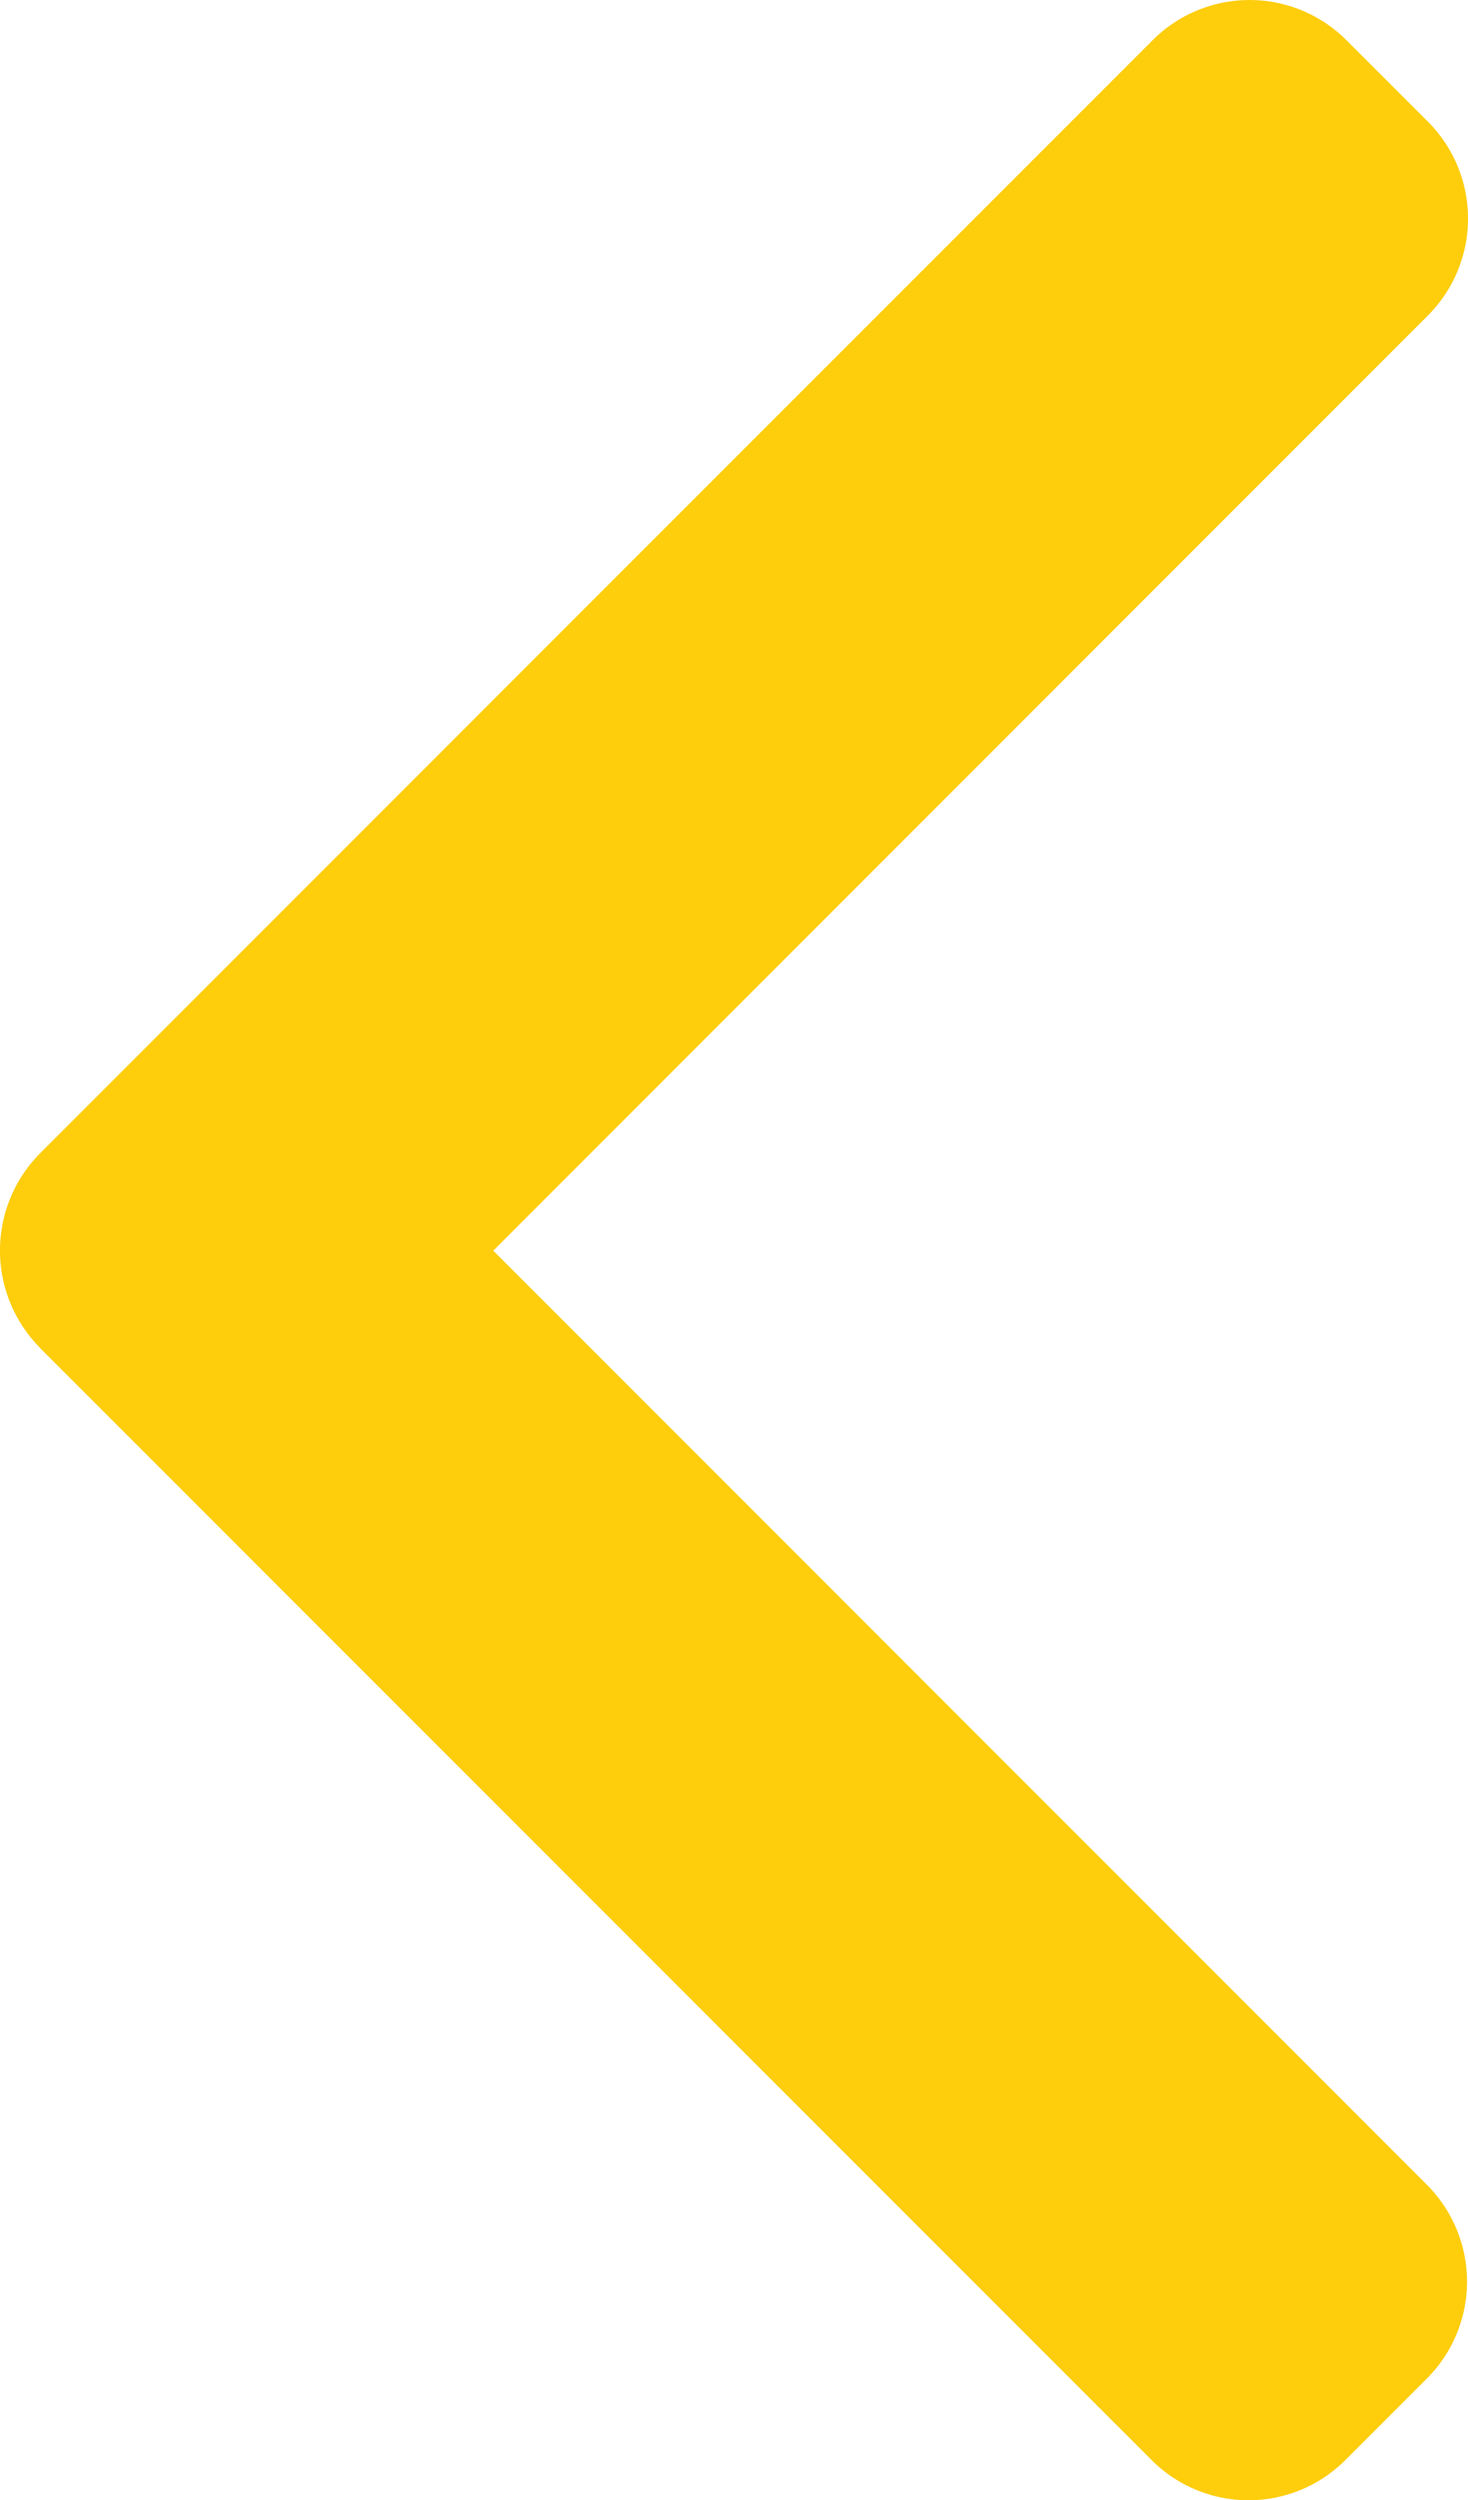 <svg xmlns="http://www.w3.org/2000/svg" width="43.846" height="74.633" viewBox="0 0 43.846 74.633">
  <g id="left-arrow" transform="translate(43.846 74.633) rotate(180)">
    <g id="Grupo_33" data-name="Grupo 33" transform="translate(0 0)">
      <path id="Trazado_62" data-name="Trazado 62" d="M42.656,34.4,9.443,1.192a4.091,4.091,0,0,0-5.774,0L1.223,3.638a4.088,4.088,0,0,0,0,5.774L29.113,37.3,1.192,65.221a4.092,4.092,0,0,0,0,5.775L3.638,73.44a4.091,4.091,0,0,0,5.774,0L42.656,40.2a4.12,4.12,0,0,0,0-5.794Z" fill="#fecd0c"/>
    </g>
  </g>
</svg>
